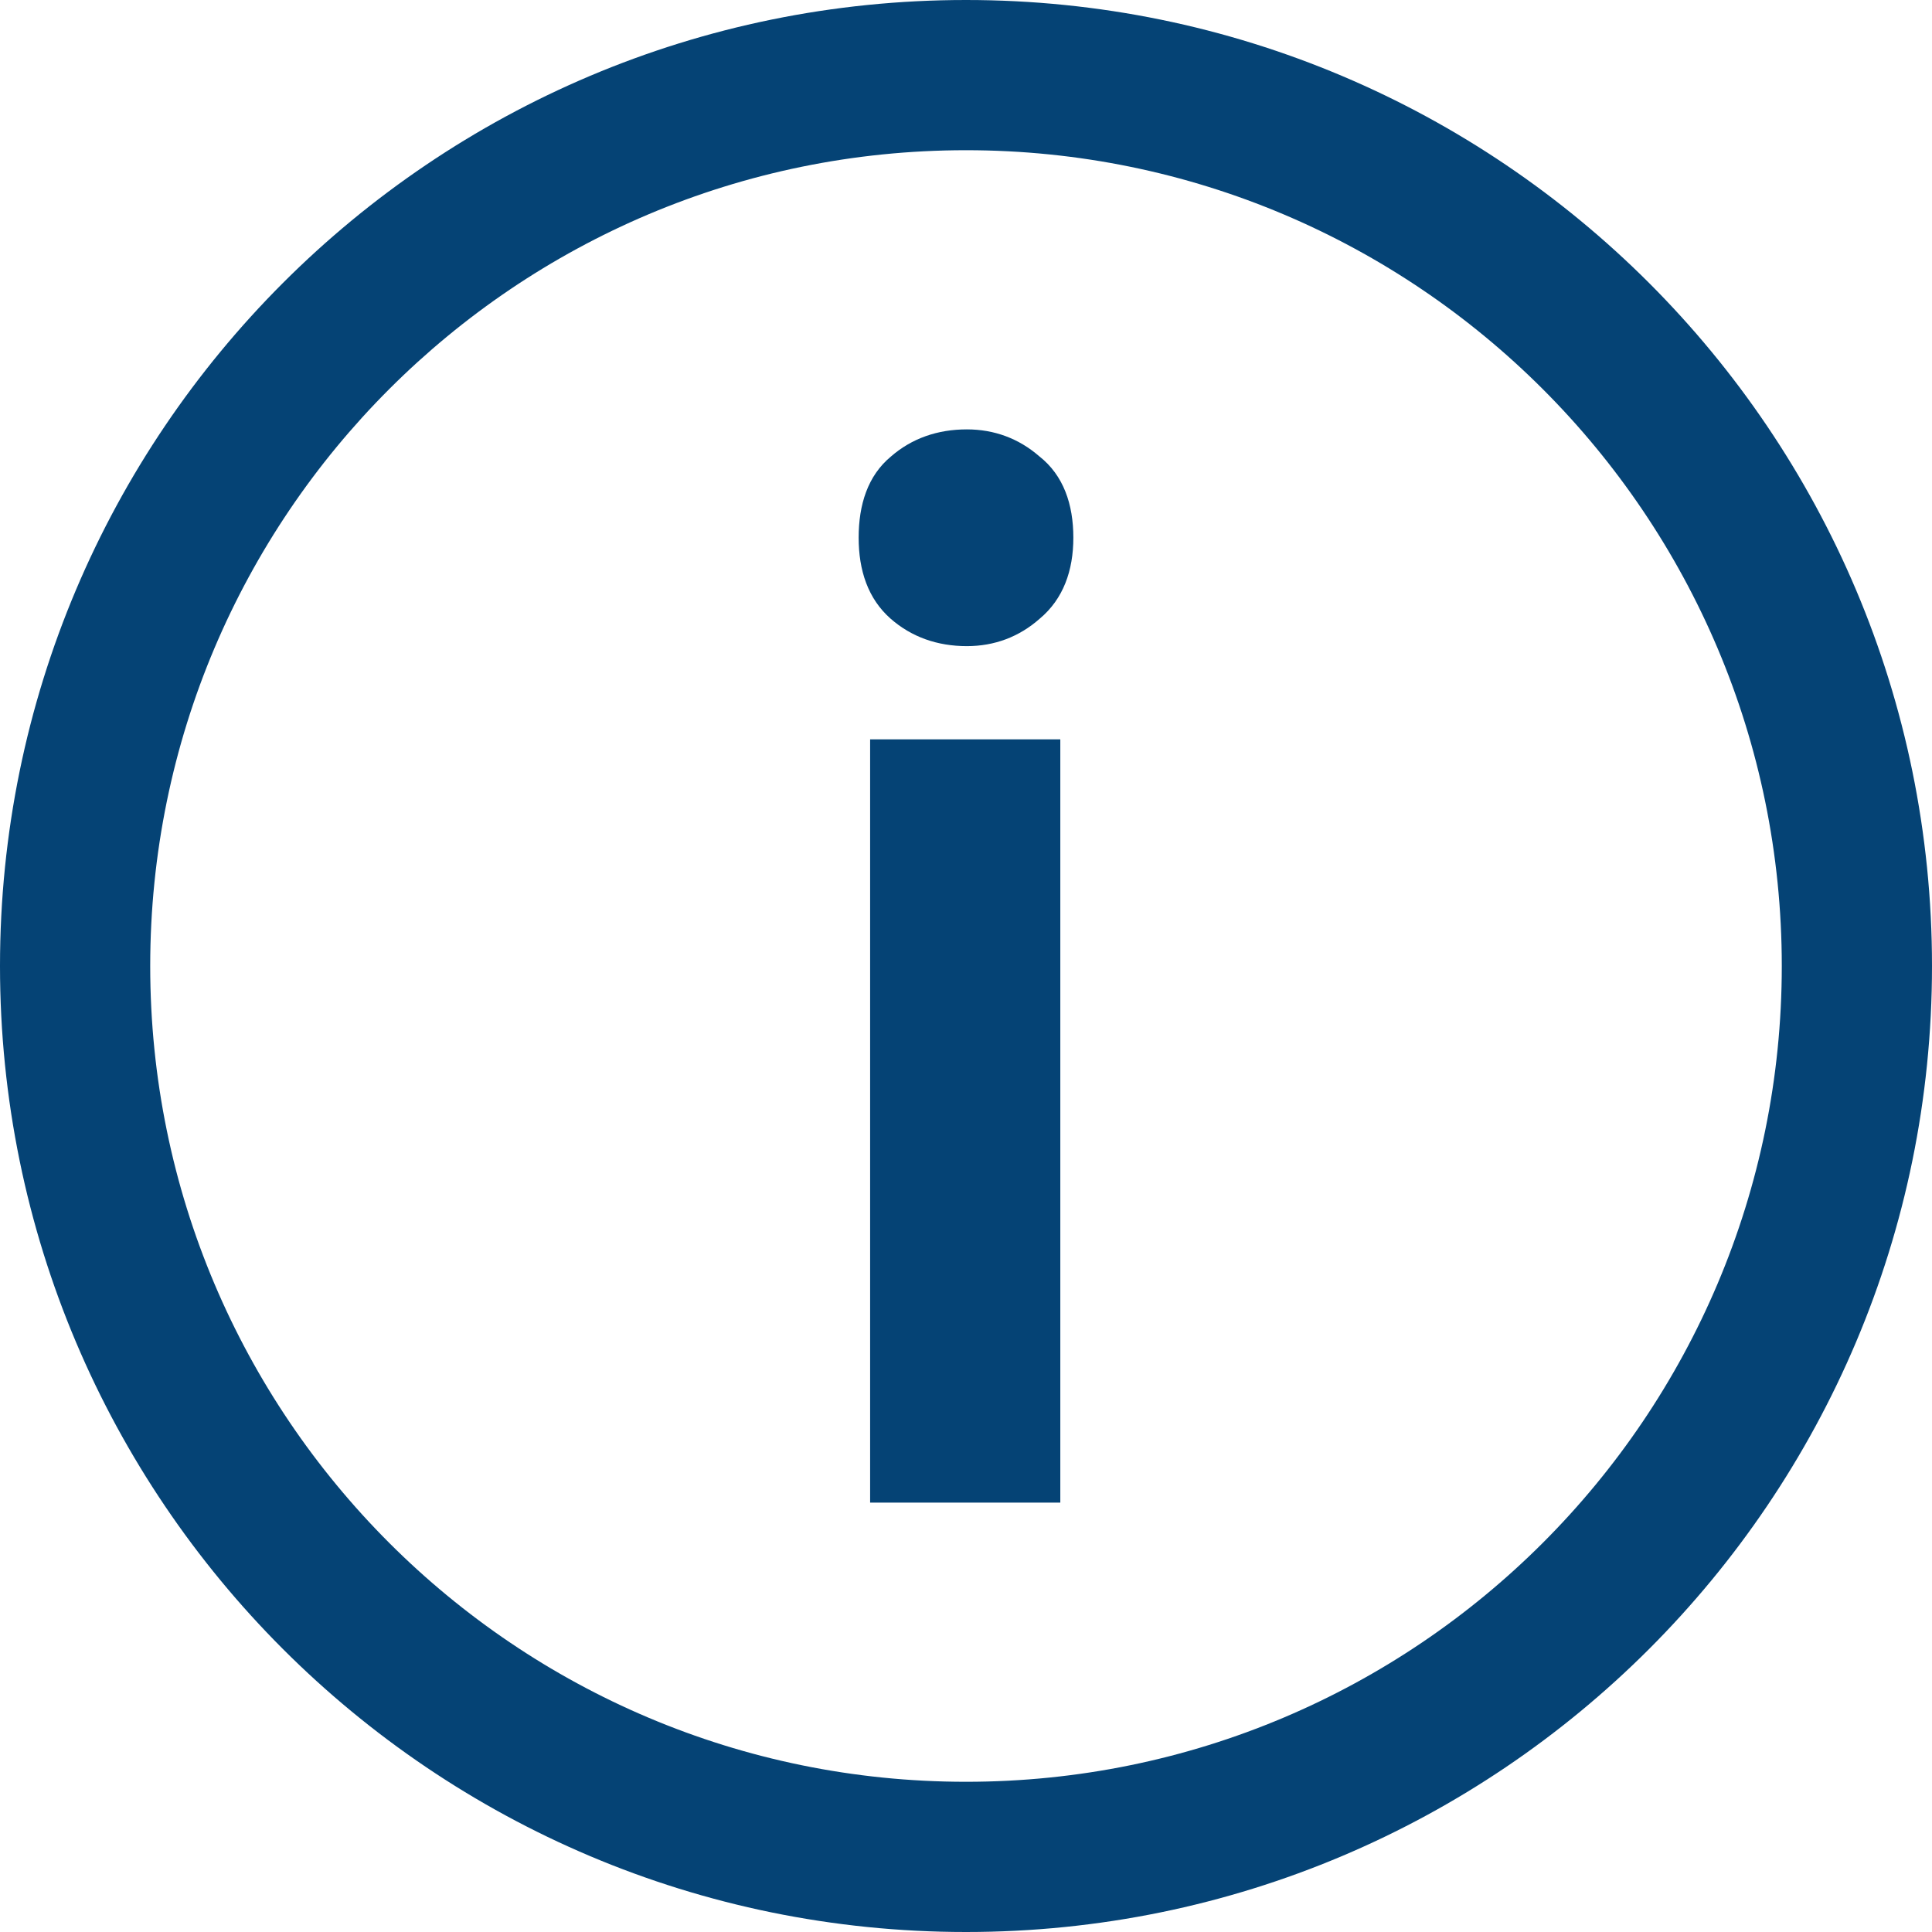 <svg width="16" height="16" viewBox="0 0 16 16" fill="none" xmlns="http://www.w3.org/2000/svg">
<path d="M8.607 3.779C8.808 3.937 8.889 4.177 8.889 4.453C8.889 4.725 8.806 4.961 8.609 5.125C8.44 5.274 8.236 5.351 8.007 5.351C7.764 5.351 7.549 5.276 7.375 5.123C7.188 4.958 7.111 4.723 7.111 4.453C7.111 4.18 7.186 3.94 7.378 3.781C7.551 3.63 7.765 3.556 8.007 3.556C8.235 3.556 8.438 3.632 8.607 3.779Z" fill="#054375"/>
<path d="M8.781 6.123V12.444H7.206V6.123H8.781Z" fill="#054375"/>
<path fill-rule="evenodd" clip-rule="evenodd" d="M16 8C16 12.418 12.418 16 8 16C3.582 16 0 12.418 0 8C0 3.582 3.582 0 8 0C12.418 0 16 3.582 16 8ZM14.756 8C14.756 11.731 11.731 14.756 8 14.756C4.269 14.756 1.244 11.731 1.244 8C1.244 4.269 4.269 1.244 8 1.244C11.731 1.244 14.756 4.269 14.756 8Z" fill="#054375"/>
</svg>
